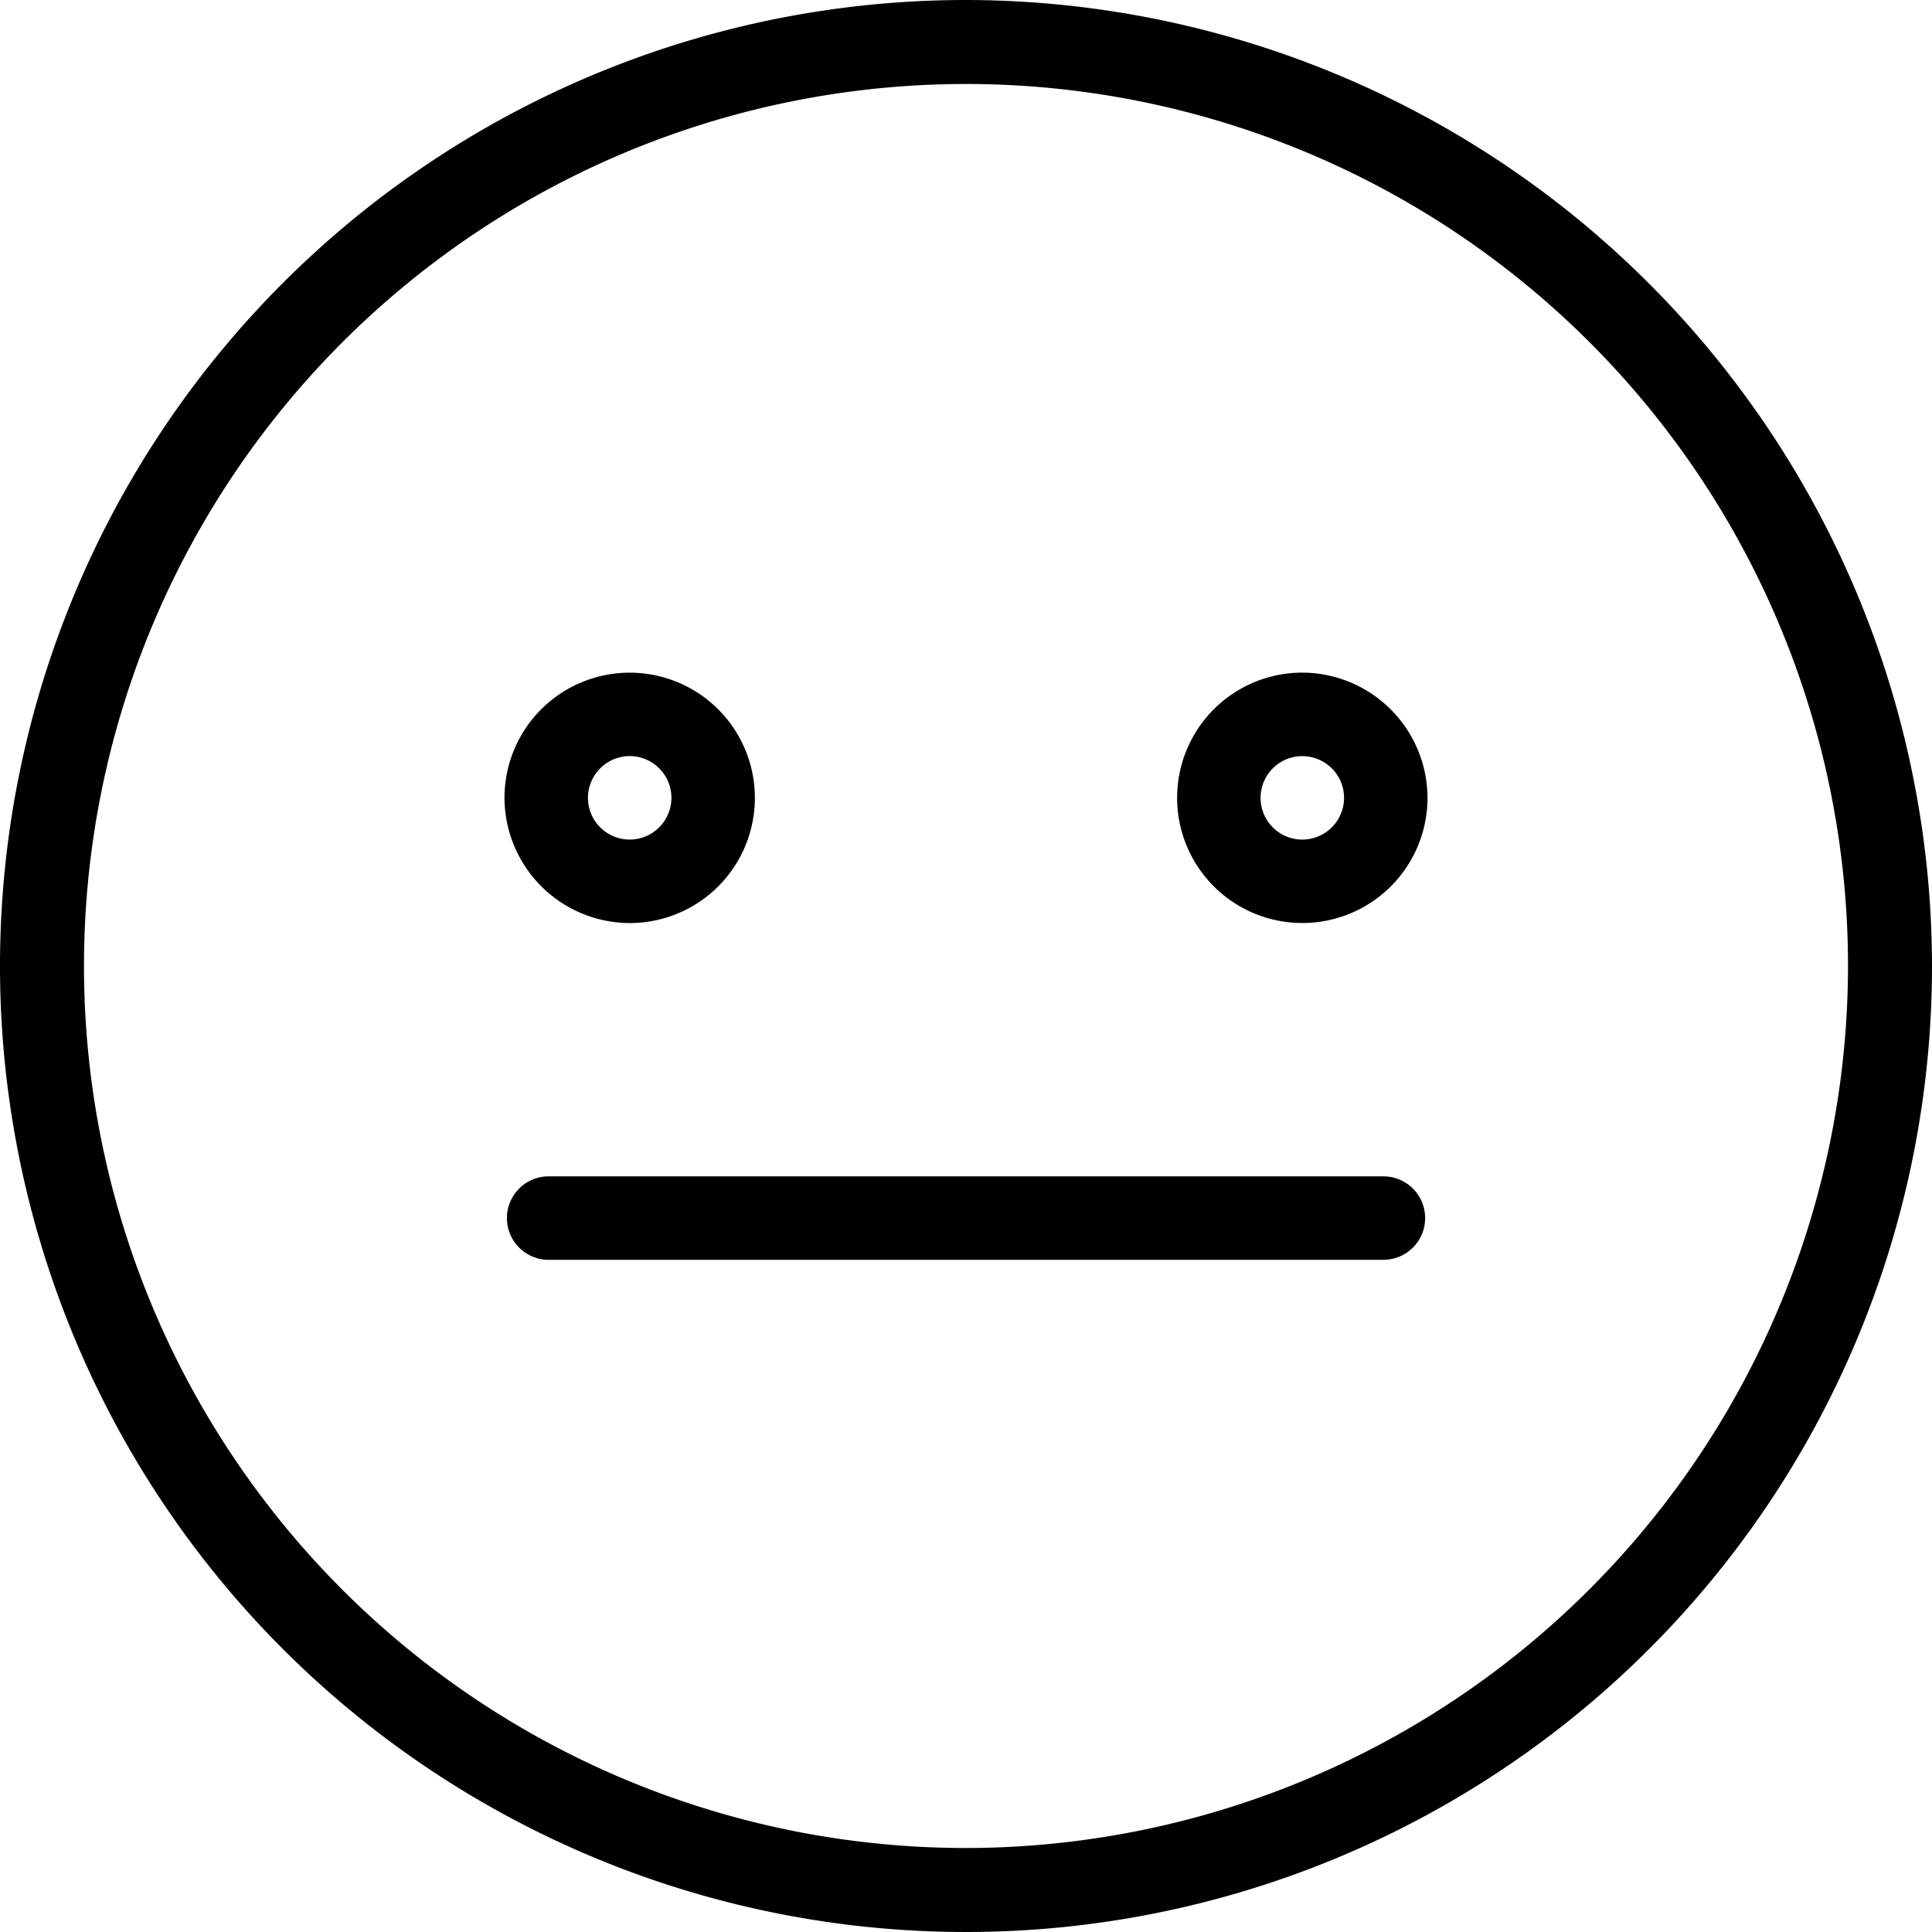 <svg xmlns="http://www.w3.org/2000/svg" width="40" height="40" viewBox="0 0 40 40"><path d="M20,0A20,20,0,1,0,40,20,20.023,20.023,0,0,0,20,0Zm0,38.261A18.261,18.261,0,1,1,38.261,20,18.281,18.281,0,0,1,20,38.261Z"/><path d="M98.592,133.185A2.592,2.592,0,1,0,96,130.592,2.6,2.6,0,0,0,98.592,133.185Zm0-3.457a.864.864,0,1,1-.864.864A.866.866,0,0,1,98.592,129.728Z" transform="translate(-85.555 -114.074)"/><path d="M226.592,128a2.592,2.592,0,1,0,2.592,2.592A2.6,2.6,0,0,0,226.592,128Zm0,3.457a.864.864,0,1,1,.864-.864A.866.866,0,0,1,226.592,131.457Z" transform="translate(-199.629 -114.074)"/><path d="M114.147,224H96.864a.864.864,0,0,0,0,1.728h17.283a.864.864,0,0,0,0-1.728Z" transform="translate(-85.505 -199.645)"/></svg>